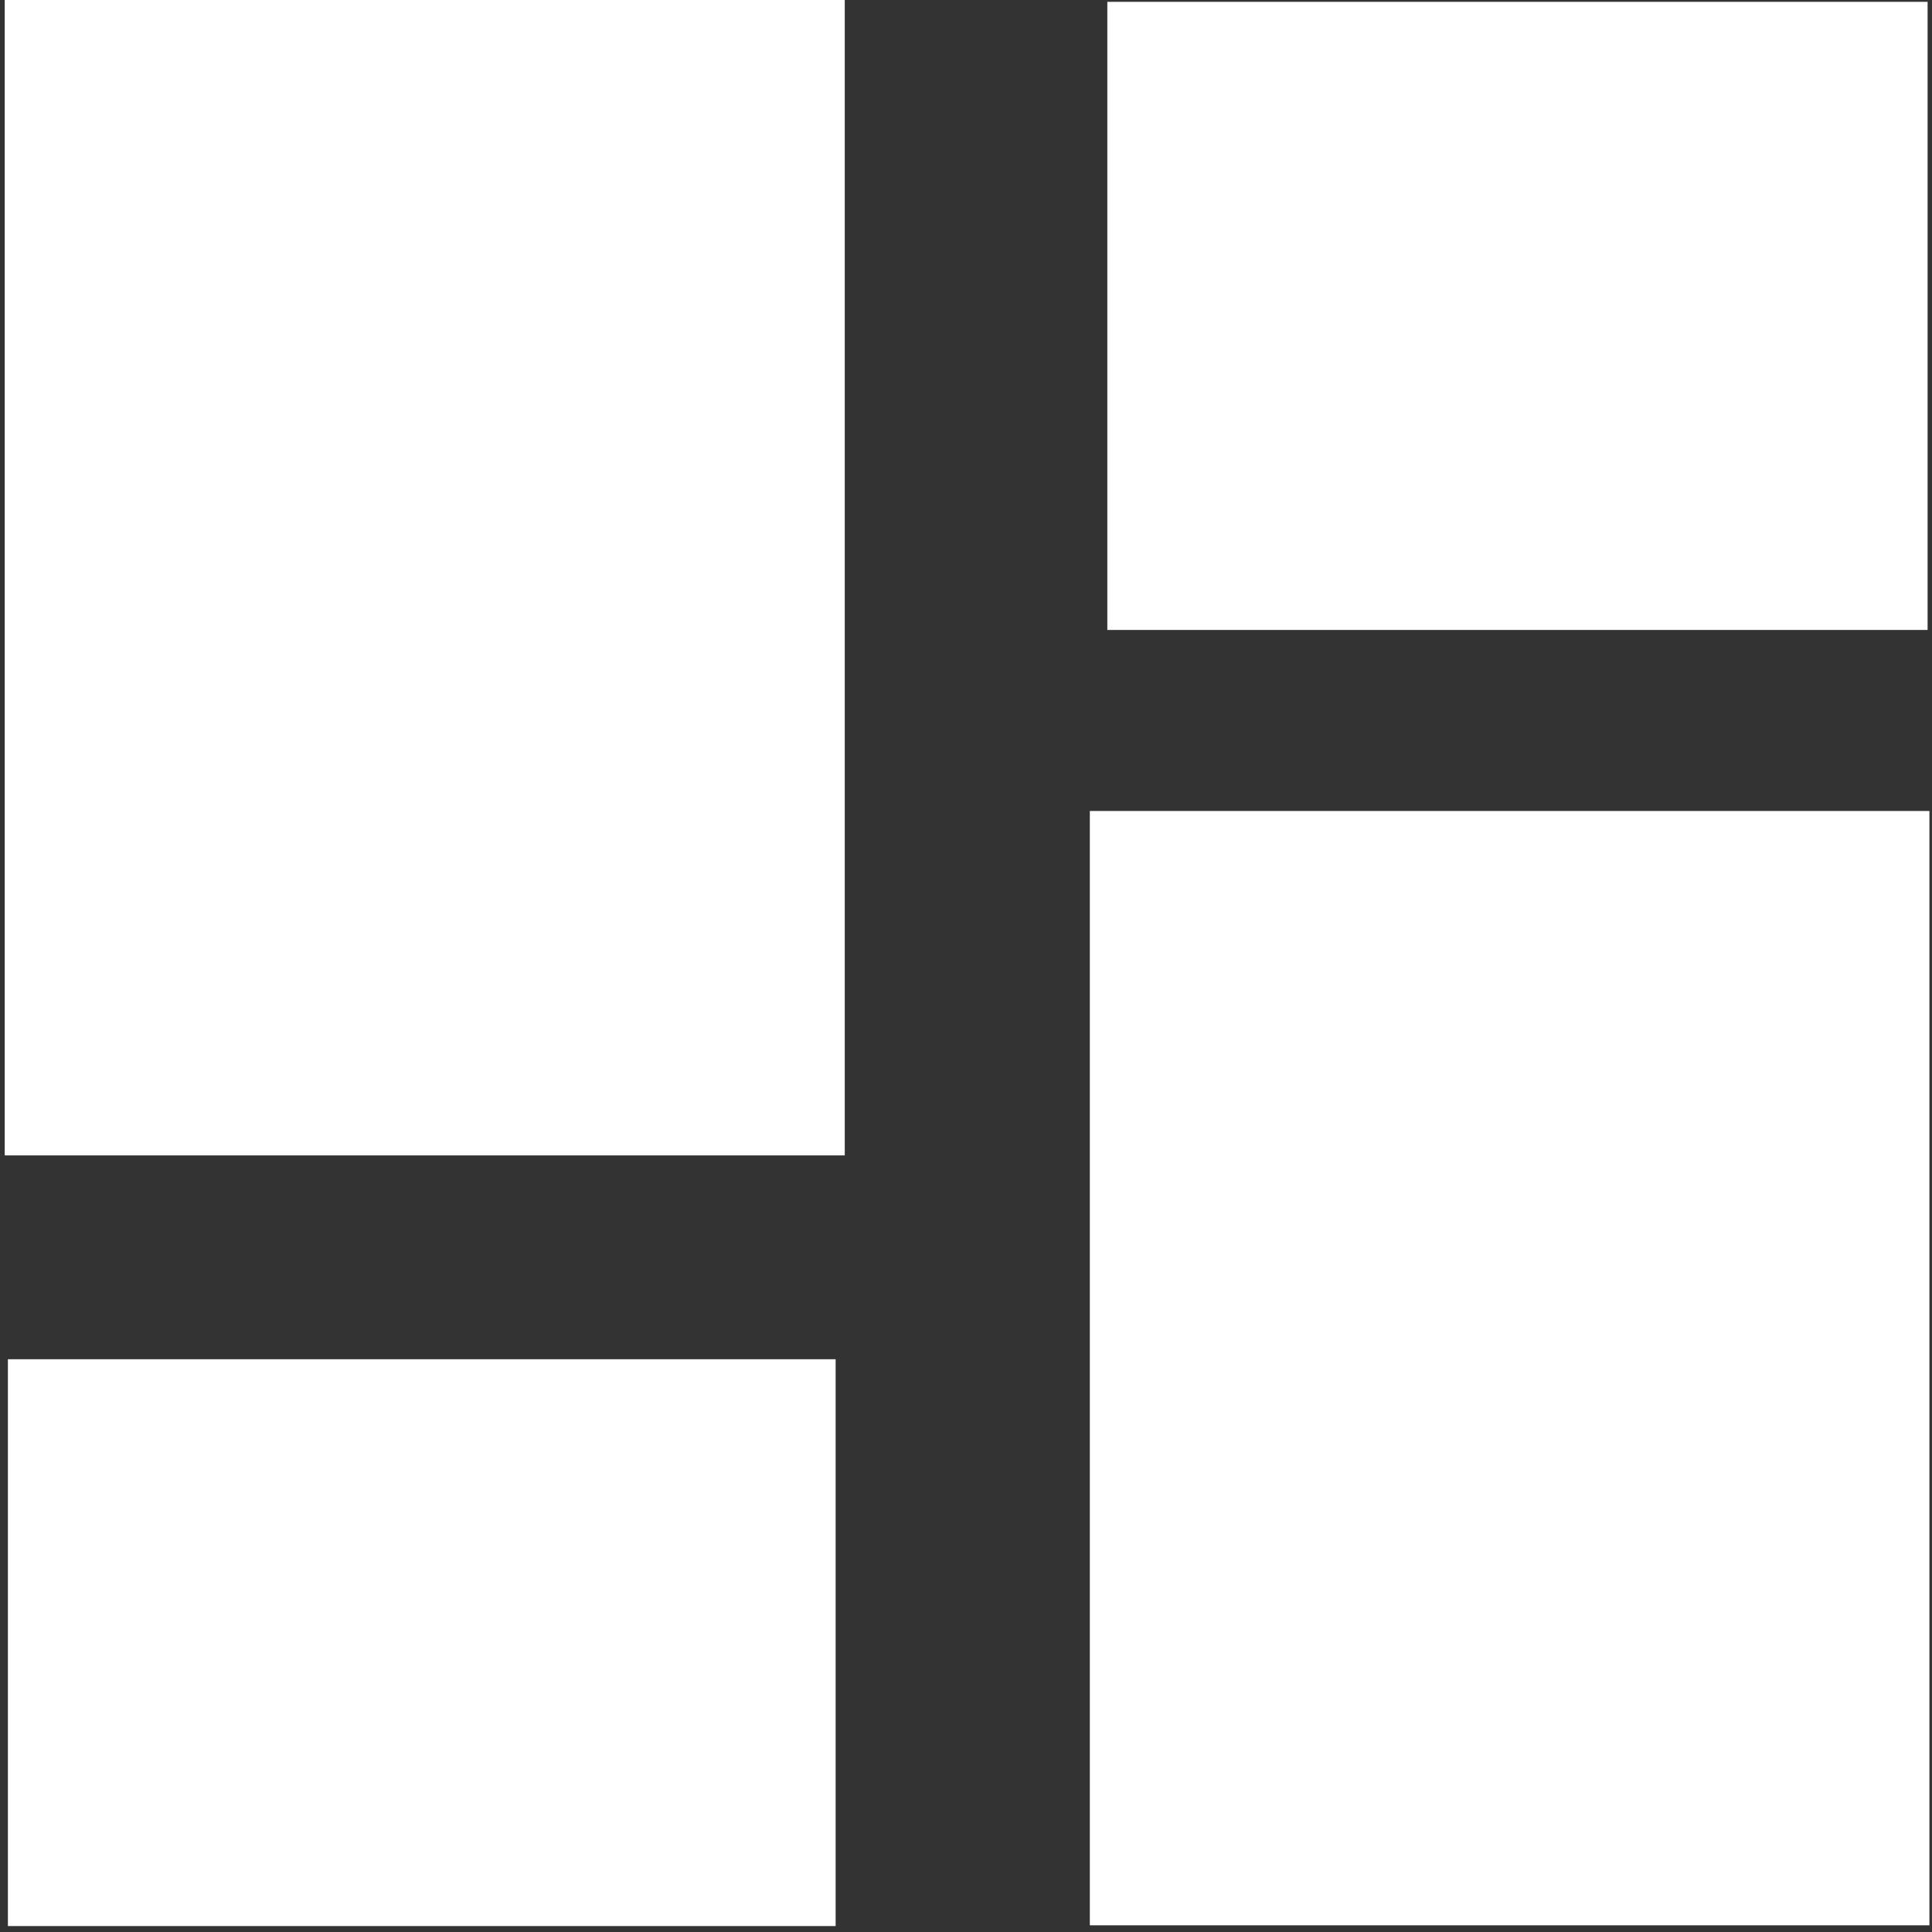 <?xml version="1.0" encoding="UTF-8" standalone="no"?>
<!-- Created with Inkscape (http://www.inkscape.org/) -->

<svg
   width="48"
   height="48"
   viewBox="0 0 12.7 12.7"
   version="1.1"
   id="svg5"
   inkscape:export-filename="logo.svg"
   inkscape:export-xdpi="129.98657"
   inkscape:export-ydpi="129.98657"
   sodipodi:docname="logo.svg"
   xmlns:inkscape="http://www.inkscape.org/namespaces/inkscape"
   xmlns:sodipodi="http://sodipodi.sourceforge.net/DTD/sodipodi-0.dtd"
   xmlns="http://www.w3.org/2000/svg"
   xmlns:svg="http://www.w3.org/2000/svg">
  <rect x="0" y="0" width="12.7" height="12.7" fill="#333333" stroke="none"/>
  <sodipodi:namedview
     id="namedview7"
     pagecolor="#ffffff"
     bordercolor="#000000"
     borderopacity="0.25"
     inkscape:showpageshadow="2"
     inkscape:pageopacity="0.0"
     inkscape:pagecheckerboard="0"
     inkscape:deskcolor="#d1d1d1"
     inkscape:document-units="mm"
     showgrid="false" />
  <defs
     id="defs2" />
  <g
     inkscape:label="Layer 1"
     inkscape:groupmode="layer"
     id="layer1">
    <rect
       style="fill:#ffffff;fill-opacity:1;stroke-width:2.19"
       id="rect241"
       width="5.392"
       height="4.129"
       x="7.279"
       y="0.012" />
    <rect
       style="fill:#ffffff;fill-opacity:1;stroke-width:2.263"
       id="rect243"
       width="5.522"
       height="7.598"
       x="0.031"
       y="-0.003" />
    <rect
       style="fill:#ffffff;fill-opacity:1;stroke-width:2.881"
       id="rect245"
       width="5.519"
       height="7.325"
       x="7.164"
       y="5.331" />
    <rect
       style="fill:#ffffff;fill-opacity:1;stroke-width:2.762"
       id="rect247"
       width="5.441"
       height="3.726"
       x="0.052"
       y="8.935" />
  </g>
</svg>
